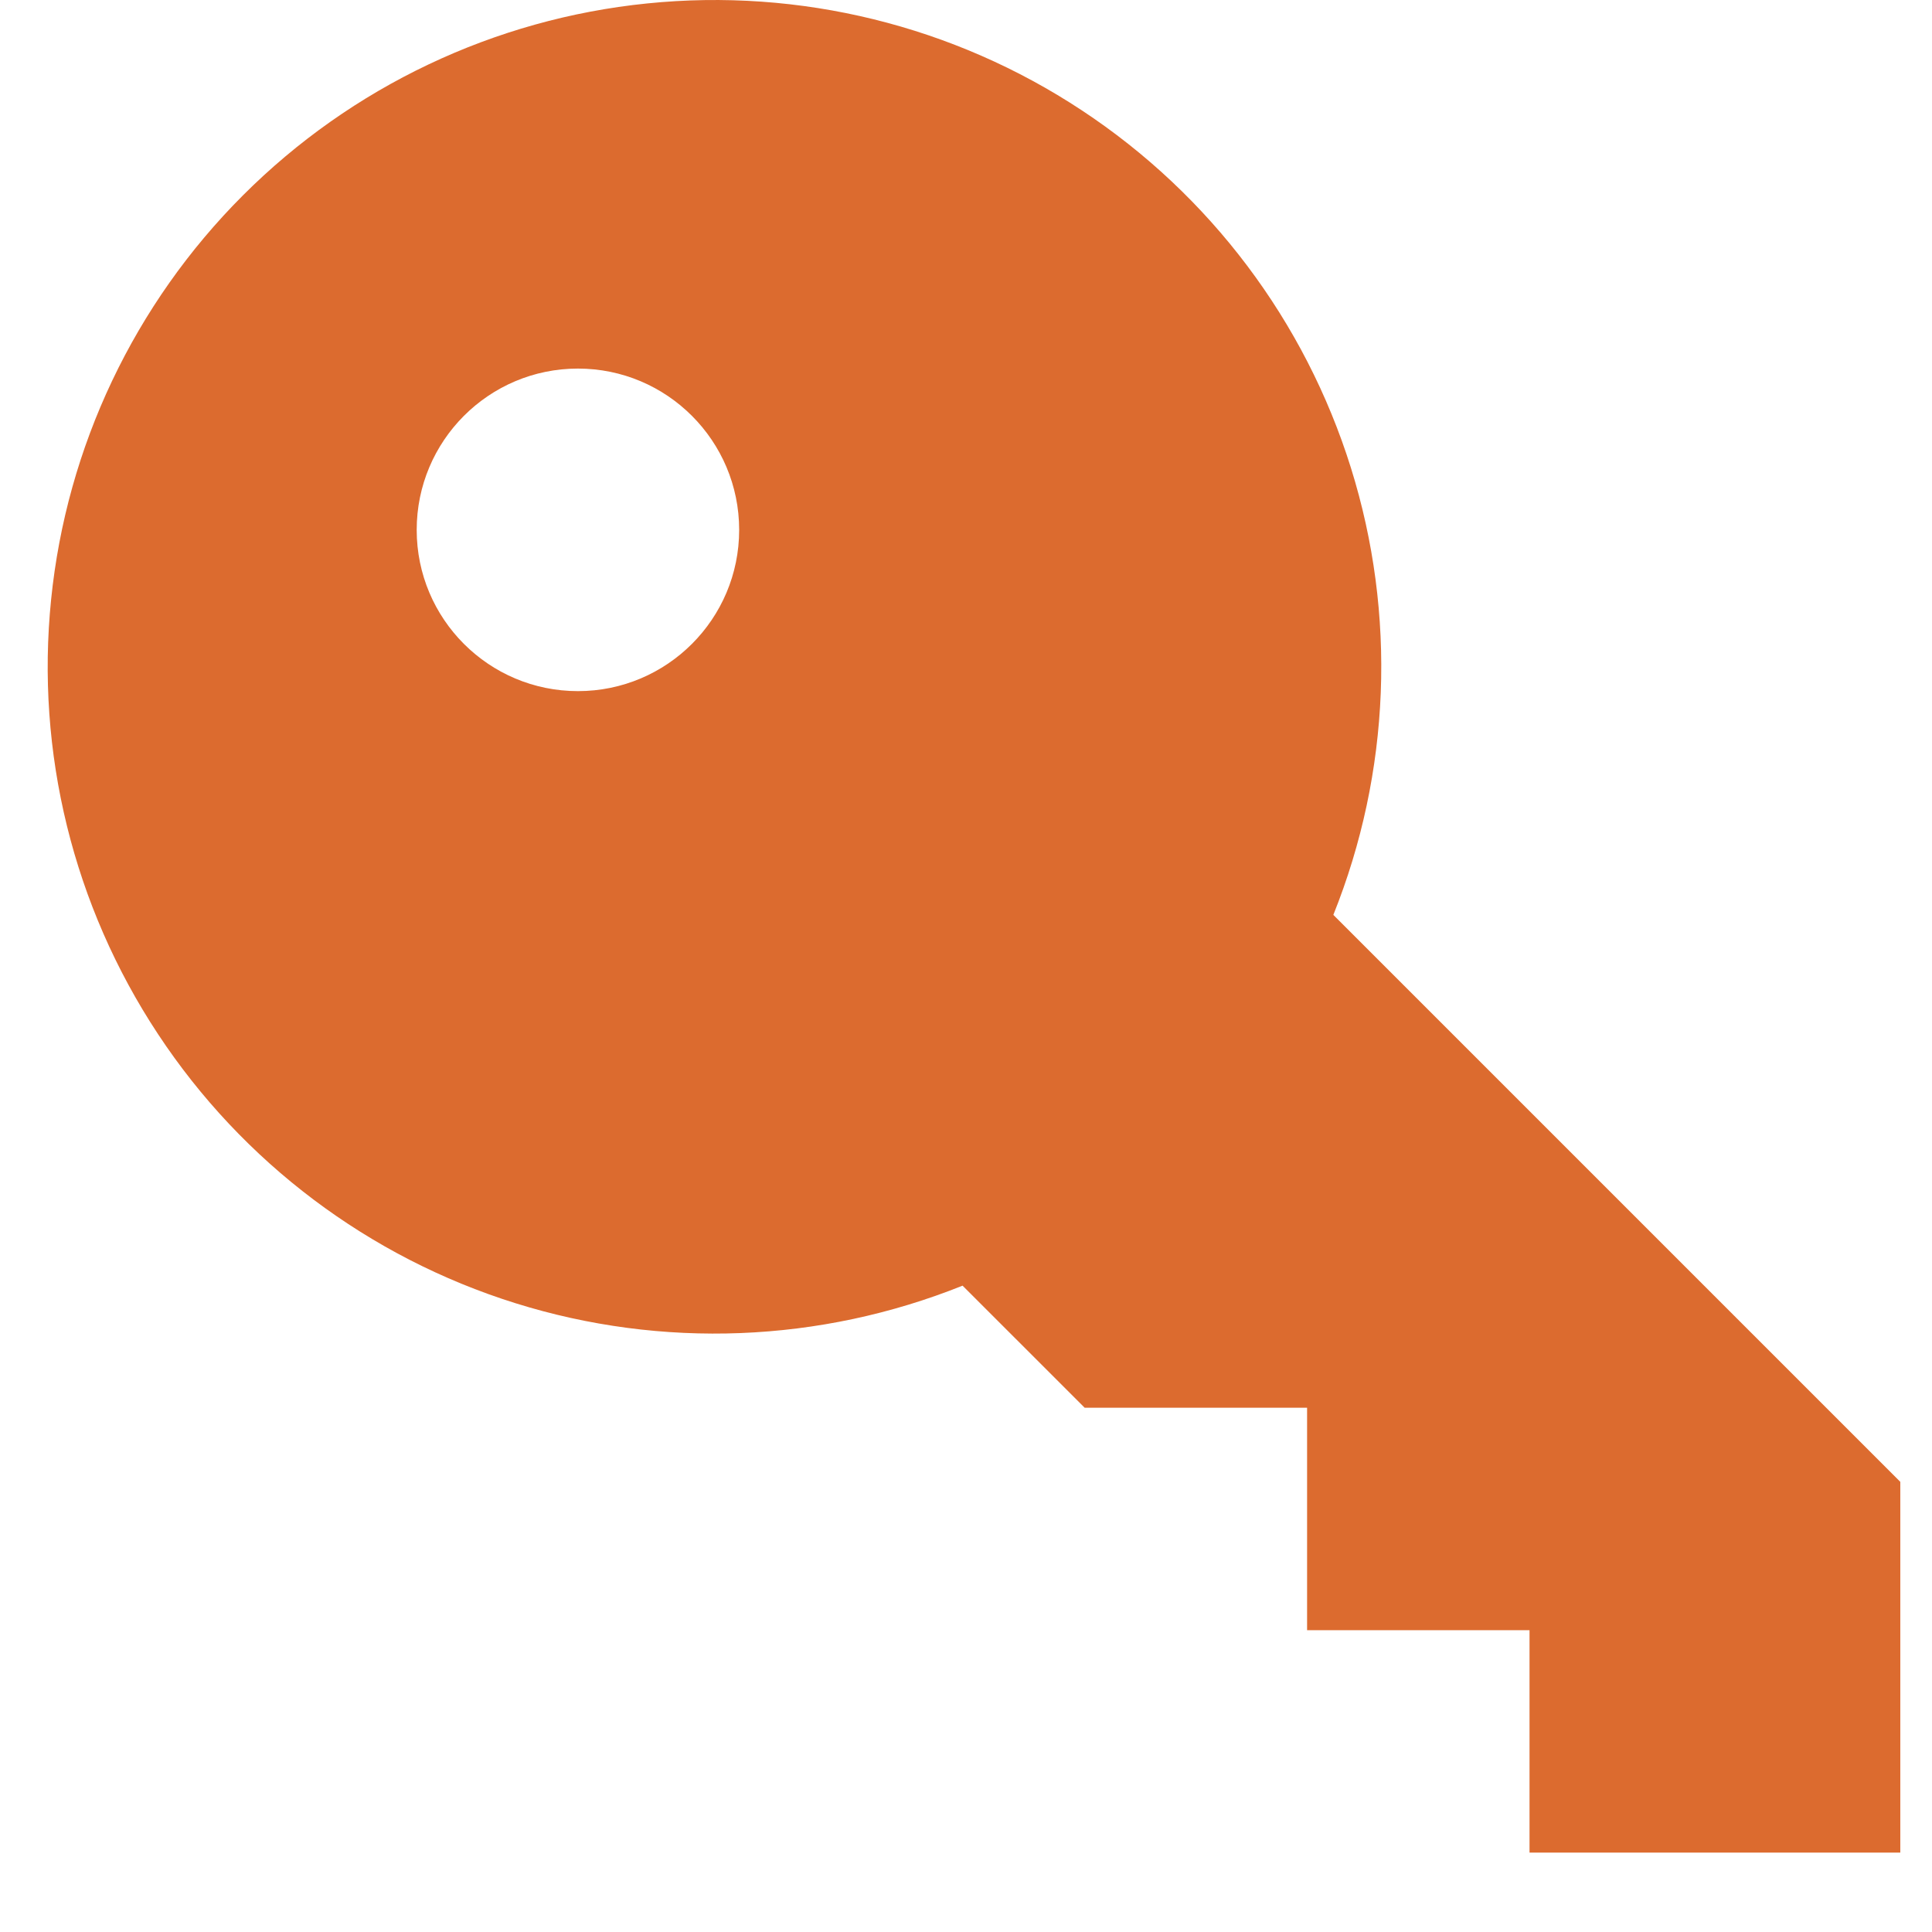 <svg width="22" height="22" viewBox="0 0 22 22" fill="none" xmlns="http://www.w3.org/2000/svg">
<path fill-rule="evenodd" clip-rule="evenodd" d="M15.383 5.327C15.905 6.996 15.834 8.795 15.183 10.418L21.639 16.874V21.096H17.417V18.563H14.884V16.03H12.351L10.961 14.64C9.338 15.291 7.539 15.362 5.87 14.84C4.2 14.318 2.762 13.235 1.799 11.775C0.835 10.315 0.405 8.567 0.582 6.827C0.758 5.087 1.53 3.461 2.767 2.224C4.004 0.987 5.63 0.215 7.37 0.039C9.11 -0.138 10.858 0.292 12.318 1.256C13.778 2.219 14.861 3.657 15.383 5.327ZM4.745 6.034C4.745 7.048 5.567 7.87 6.581 7.87C7.595 7.87 8.417 7.048 8.417 6.034C8.417 5.02 7.595 4.197 6.581 4.197C5.567 4.197 4.745 5.02 4.745 6.034Z" fill="#DC6B2F"/>
</svg>
